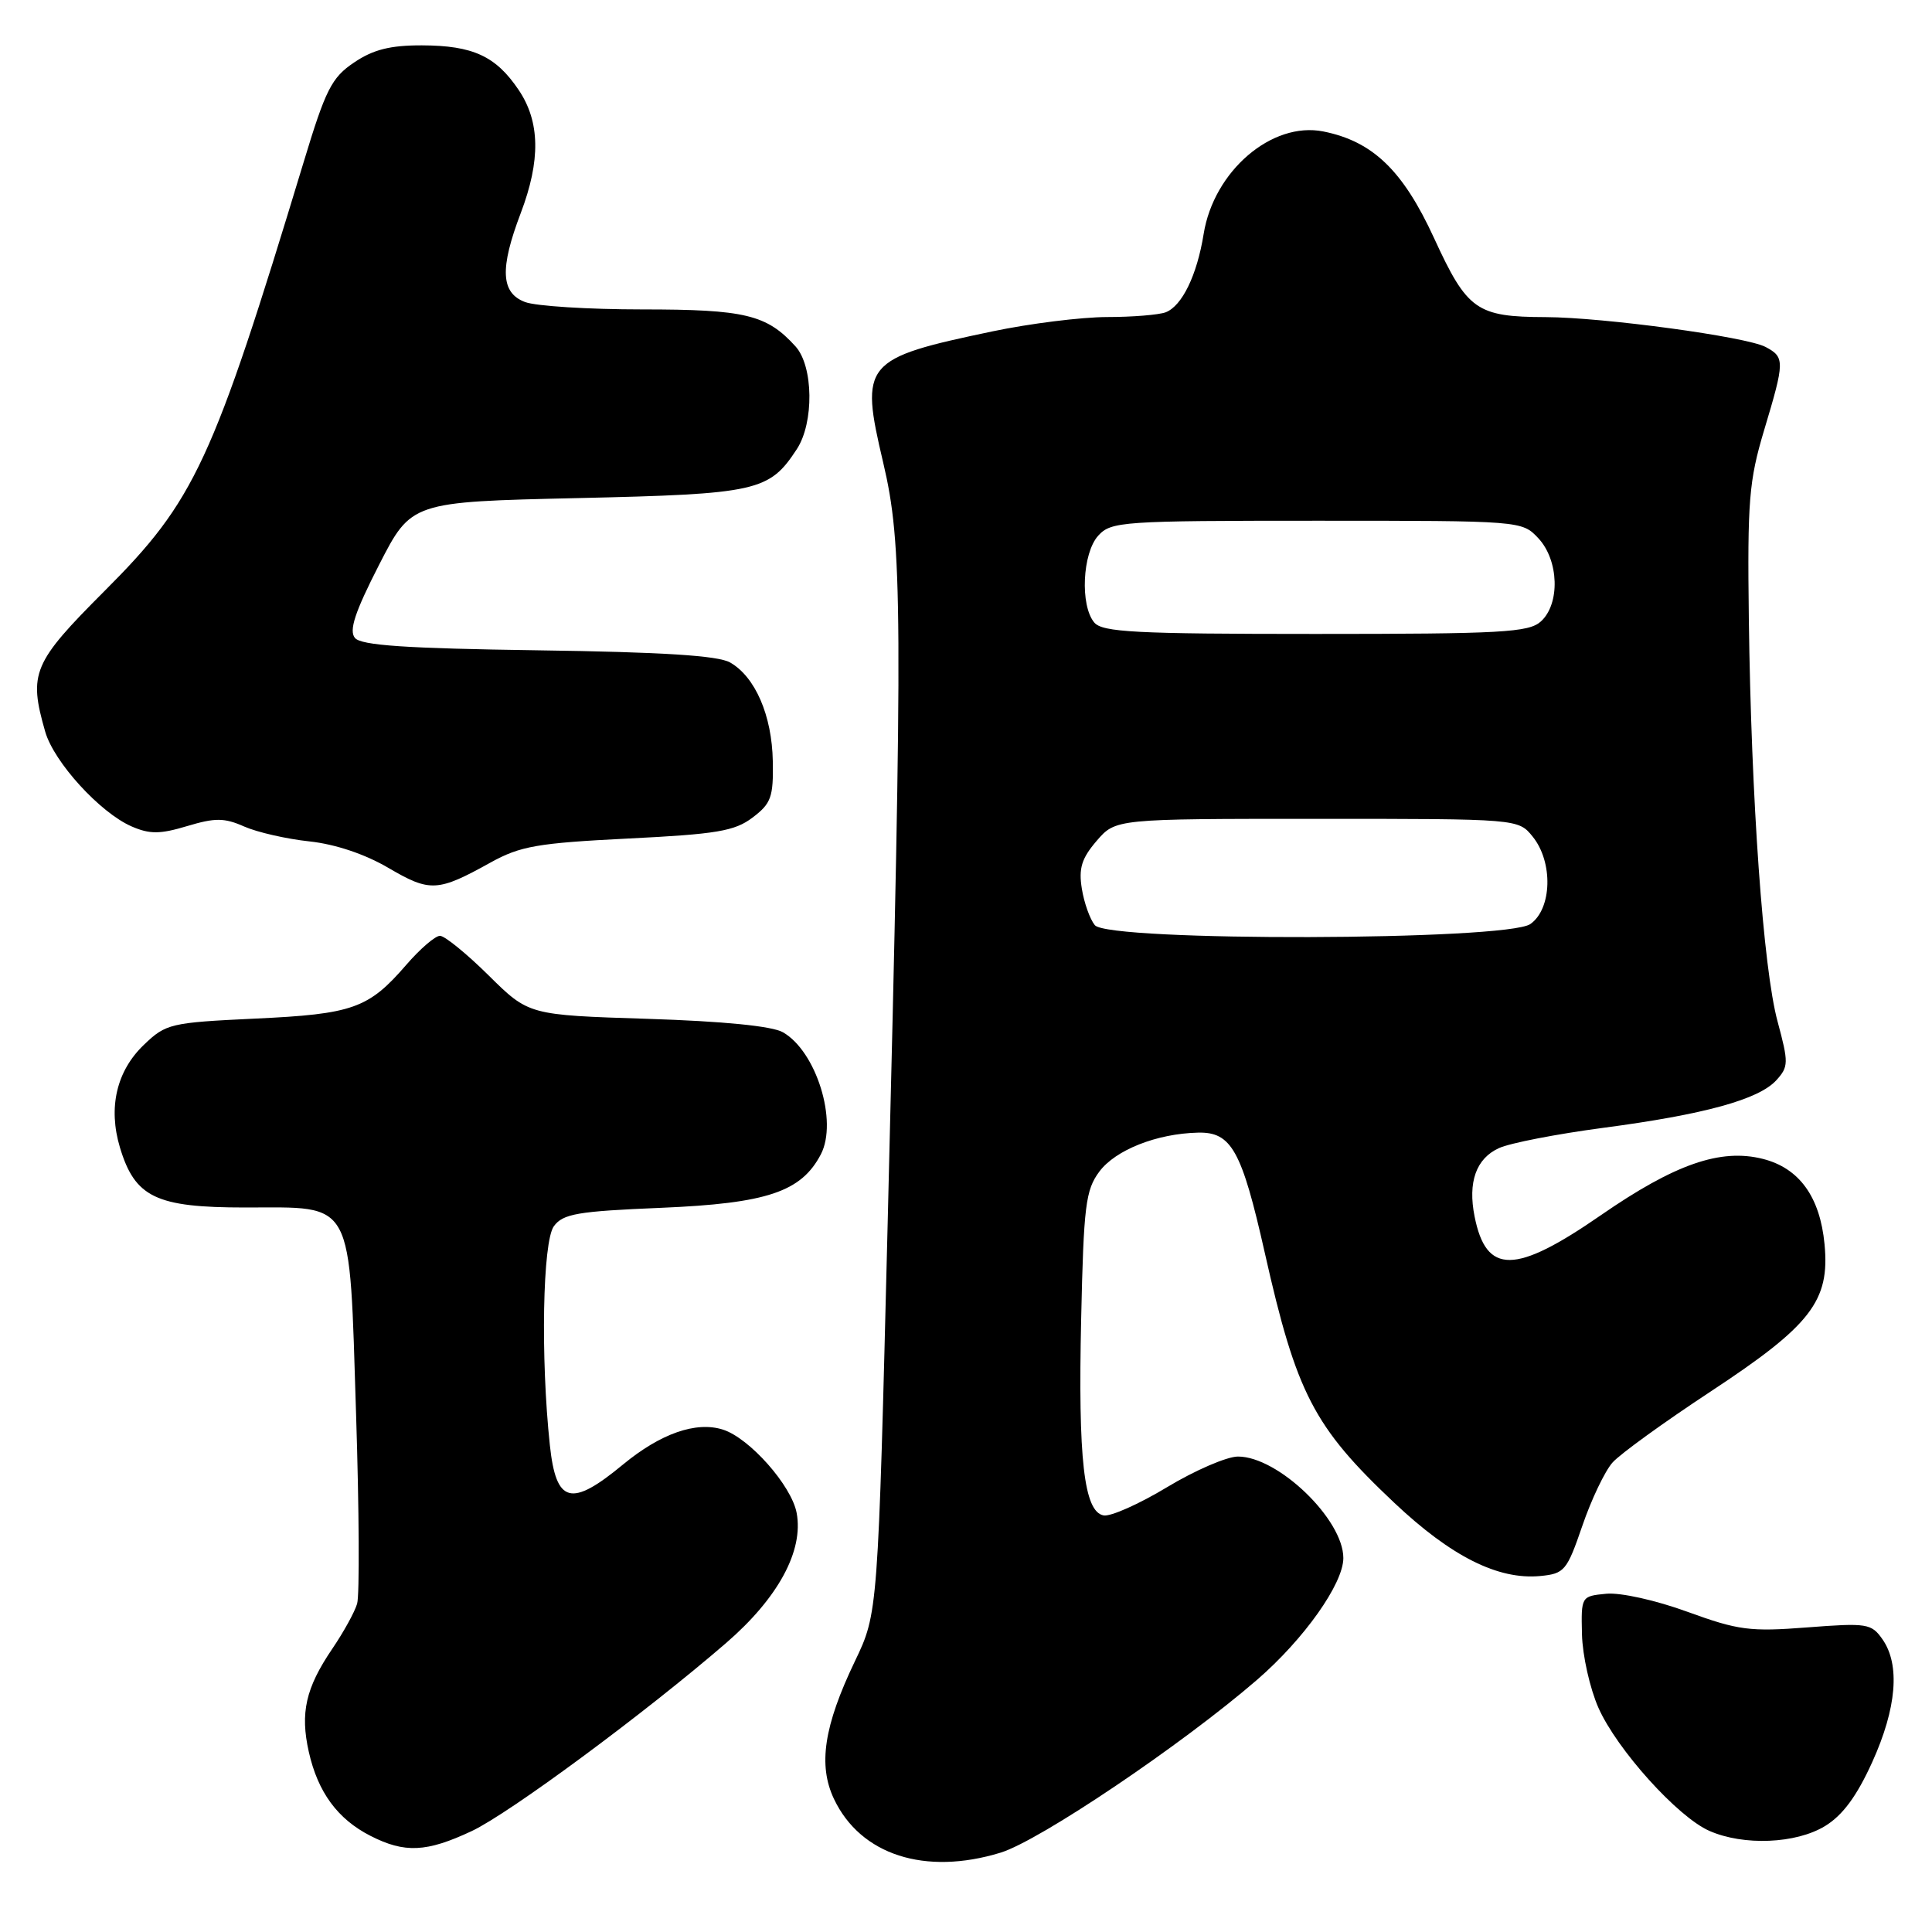 <?xml version="1.0" encoding="UTF-8" standalone="no"?>
<!DOCTYPE svg PUBLIC "-//W3C//DTD SVG 1.1//EN" "http://www.w3.org/Graphics/SVG/1.1/DTD/svg11.dtd" >
<svg xmlns="http://www.w3.org/2000/svg" xmlns:xlink="http://www.w3.org/1999/xlink" version="1.1" viewBox="0 0 256 256">
 <g >
 <path fill="currentColor"
d=" M 132.57 245.49 C 137.73 243.92 156.63 231.18 166.57 222.58 C 172.78 217.21 178.00 209.85 178.00 206.45 C 178.00 201.33 169.36 193.00 164.04 193.00 C 162.57 193.00 158.34 194.83 154.64 197.06 C 150.93 199.30 147.15 200.98 146.23 200.80 C 143.63 200.31 142.84 193.37 143.26 174.74 C 143.59 159.76 143.85 157.68 145.67 155.24 C 147.81 152.37 153.28 150.21 158.73 150.08 C 163.17 149.97 164.53 152.41 167.59 166.00 C 171.79 184.67 174.07 189.06 184.74 199.12 C 192.30 206.25 198.50 209.36 204.09 208.83 C 207.30 208.52 207.62 208.14 209.67 202.17 C 210.86 198.69 212.66 194.92 213.67 193.79 C 214.67 192.66 220.52 188.43 226.66 184.39 C 239.99 175.61 242.48 172.38 241.76 164.86 C 241.16 158.58 238.41 154.78 233.59 153.56 C 227.98 152.14 221.93 154.24 212.11 161.03 C 200.76 168.88 196.93 168.92 195.39 161.19 C 194.48 156.64 195.59 153.51 198.62 152.13 C 200.08 151.46 206.28 150.26 212.39 149.45 C 225.82 147.68 233.06 145.69 235.38 143.13 C 237.00 141.34 237.01 140.82 235.54 135.36 C 233.63 128.32 232.04 105.93 231.73 82.01 C 231.53 66.35 231.75 63.71 233.75 57.02 C 236.50 47.87 236.51 47.34 233.96 45.98 C 231.43 44.62 212.45 42.05 204.82 42.02 C 195.65 41.99 194.42 41.12 190.03 31.57 C 185.90 22.58 181.90 18.73 175.35 17.42 C 168.54 16.06 160.83 22.66 159.49 31.00 C 158.61 36.47 156.63 40.54 154.46 41.38 C 153.56 41.72 150.06 42.01 146.67 42.01 C 143.28 42.02 136.45 42.87 131.50 43.91 C 114.40 47.50 113.91 48.08 117.03 61.31 C 119.59 72.17 119.64 80.65 117.62 162.12 C 116.34 213.74 116.34 213.74 113.28 220.12 C 109.17 228.70 108.38 233.90 110.51 238.38 C 114.03 245.79 122.57 248.55 132.57 245.49 Z  M 62.50 242.63 C 67.50 240.28 85.46 227.00 96.22 217.70 C 103.11 211.74 106.50 205.49 105.56 200.47 C 104.88 196.84 99.31 190.55 95.79 189.43 C 92.23 188.30 87.53 189.95 82.56 194.05 C 75.66 199.76 73.69 199.24 72.86 191.50 C 71.62 179.91 71.90 164.52 73.39 162.48 C 74.60 160.83 76.52 160.50 87.64 160.04 C 101.63 159.45 106.17 157.93 108.77 152.95 C 111.04 148.57 108.16 139.30 103.74 136.78 C 102.31 135.96 95.85 135.32 85.78 135.00 C 70.06 134.50 70.06 134.50 64.75 129.25 C 61.83 126.36 58.92 124.00 58.30 124.00 C 57.67 124.00 55.66 125.73 53.83 127.85 C 48.83 133.63 46.77 134.37 33.80 134.97 C 22.59 135.50 21.98 135.64 19.07 138.44 C 15.44 141.91 14.31 146.76 15.89 152.04 C 17.88 158.66 20.67 160.00 32.48 160.00 C 47.06 160.00 46.26 158.51 47.18 187.32 C 47.59 200.07 47.65 211.40 47.32 212.50 C 47.00 213.60 45.51 216.30 44.01 218.50 C 40.50 223.68 39.76 226.97 40.92 232.14 C 42.12 237.48 44.73 241.03 49.07 243.25 C 53.63 245.58 56.51 245.44 62.50 242.63 Z  M 241.83 241.96 C 244.16 240.54 246.03 238.01 248.08 233.49 C 251.32 226.34 251.80 220.59 249.44 217.22 C 247.97 215.12 247.40 215.03 239.47 215.64 C 231.89 216.23 230.33 216.02 223.62 213.58 C 219.41 212.04 214.72 211.00 212.84 211.18 C 209.52 211.50 209.50 211.52 209.62 216.57 C 209.69 219.36 210.67 223.73 211.80 226.29 C 214.25 231.82 222.30 240.76 226.50 242.60 C 231.04 244.60 237.98 244.31 241.83 241.96 Z  M 65.00 114.29 C 68.94 112.11 71.21 111.71 83.22 111.11 C 94.96 110.53 97.35 110.13 99.72 108.33 C 102.18 106.47 102.49 105.62 102.40 100.86 C 102.29 94.80 100.07 89.68 96.74 87.78 C 95.15 86.87 87.78 86.40 71.31 86.17 C 53.76 85.92 47.85 85.52 47.03 84.53 C 46.22 83.55 47.02 81.12 50.22 74.86 C 54.50 66.50 54.50 66.50 76.55 66.00 C 100.35 65.46 101.92 65.11 105.58 59.52 C 107.88 56.01 107.79 48.53 105.41 45.90 C 101.60 41.69 98.73 41.00 85.11 41.00 C 77.97 41.00 70.98 40.56 69.57 40.02 C 66.36 38.81 66.20 35.60 69.00 28.24 C 71.65 21.26 71.57 16.13 68.72 11.91 C 65.70 7.43 62.66 6.03 55.90 6.01 C 51.71 6.00 49.44 6.57 46.92 8.28 C 43.94 10.28 43.15 11.84 40.22 21.53 C 28.14 61.36 25.83 66.33 13.85 78.31 C 4.34 87.83 3.76 89.19 5.99 96.95 C 7.15 100.99 13.26 107.69 17.45 109.51 C 19.85 110.55 21.21 110.54 24.80 109.46 C 28.50 108.35 29.72 108.35 32.36 109.52 C 34.08 110.28 37.98 111.17 41.00 111.49 C 44.44 111.86 48.38 113.18 51.50 115.02 C 56.98 118.23 58.00 118.18 65.00 114.29 Z  M 145.07 122.59 C 144.43 121.81 143.65 119.64 143.35 117.76 C 142.91 115.06 143.32 113.74 145.31 111.42 C 147.83 108.50 147.83 108.50 174.50 108.50 C 201.18 108.50 201.18 108.50 203.09 110.86 C 205.82 114.24 205.65 120.43 202.78 122.44 C 199.62 124.65 146.90 124.79 145.07 122.59 Z  M 144.99 82.48 C 143.10 80.21 143.42 73.30 145.52 70.98 C 147.22 69.10 148.67 69.00 174.48 69.00 C 201.59 69.00 201.66 69.01 203.83 71.31 C 206.57 74.23 206.75 80.01 204.17 82.35 C 202.56 83.80 198.99 84.00 174.29 84.00 C 150.44 84.00 146.06 83.77 144.99 82.48 Z "/>
</g>
</svg>